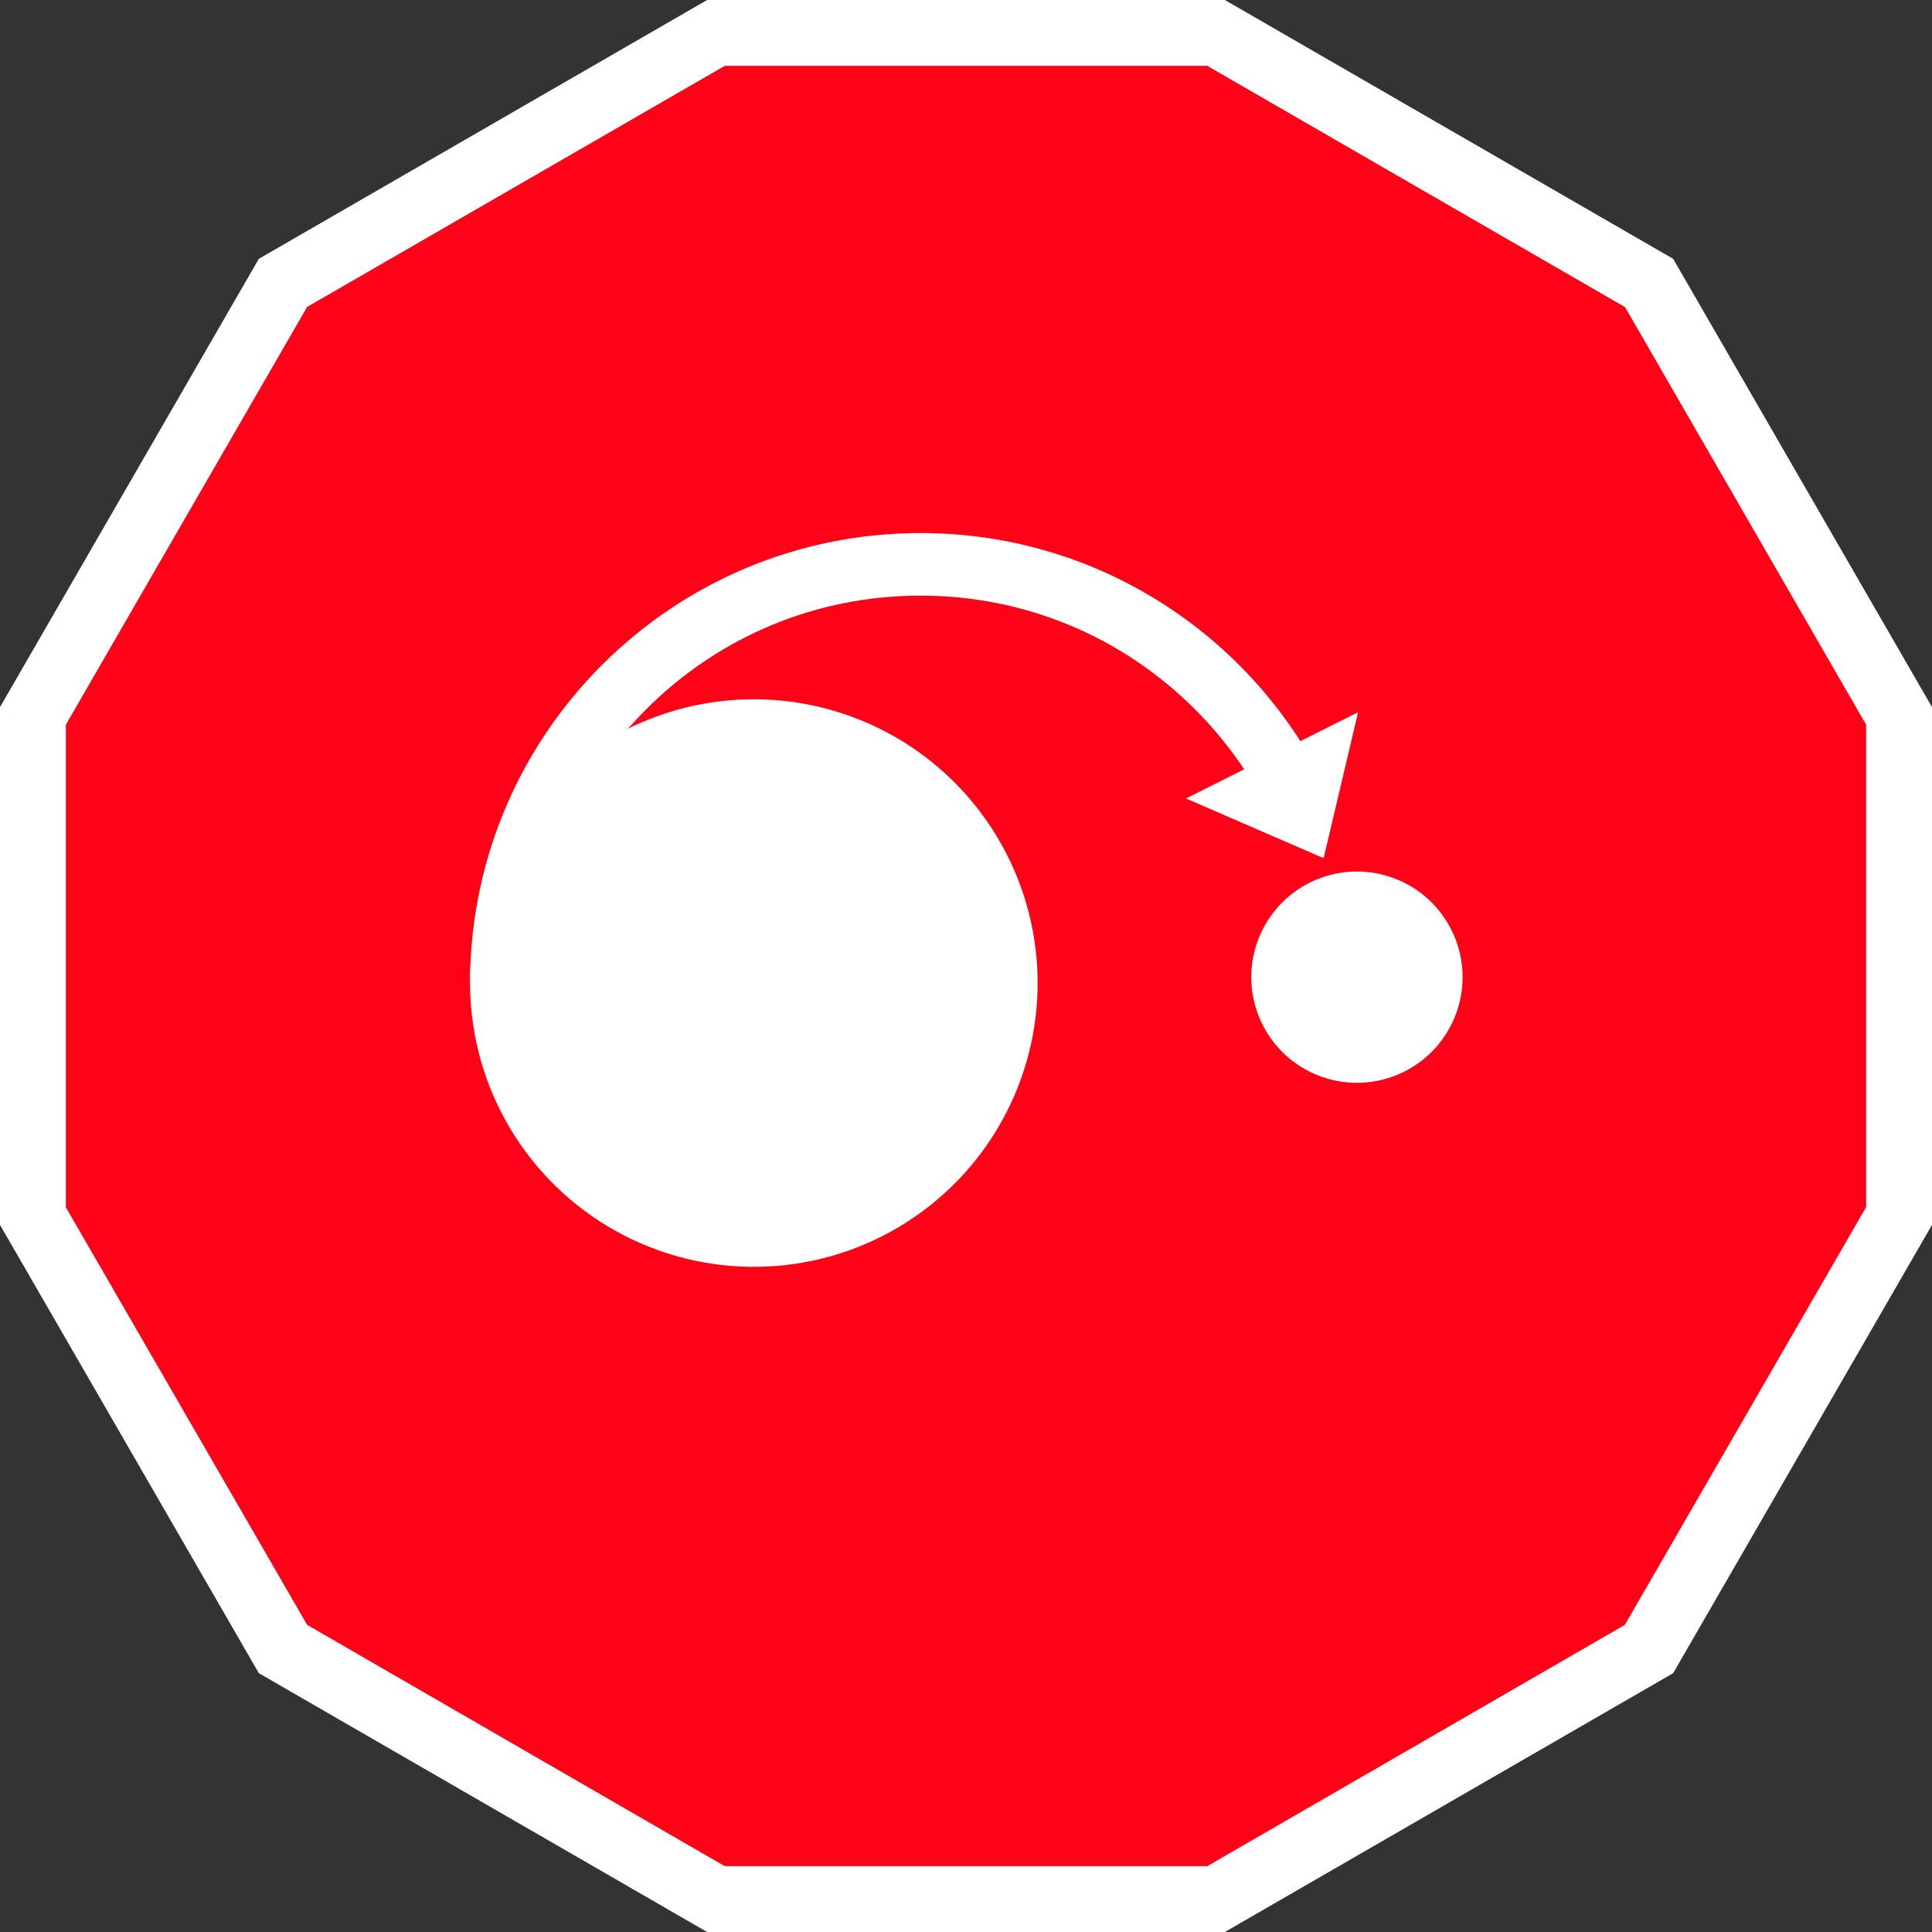 <?xml version="1.0" encoding="utf-8"?>
<!-- Generator: Adobe Illustrator 21.0.0, SVG Export Plug-In . SVG Version: 6.00 Build 0)  -->
<svg version="1.1" id="V2" xmlns="http://www.w3.org/2000/svg" xmlns:xlink="http://www.w3.org/1999/xlink" x="0px" y="0px"
	 viewBox="0 0 880 880" style="enable-background:new 0 0 880 880;" xml:space="preserve">
<rect x="0" y="0" width="880" height="880" fill="#333333" stroke="none"/>
<style type="text/css">
	.st0{fill:#FF0218;}
	.st1{fill:#FFFFFF;}
	.st2{display:none;}
	.st3{display:inline;fill:#FFFFFF;}
	.st4{display:inline;}
	.st5{display:none;fill:#FFFFFF;}
</style>
<g>
	<polygon class="st0" points="557.9,0 322.1,0 117.9,117.9 0,322.1 0,557.9 117.9,762.1 322.1,880 557.9,880 762.1,762.1 880,557.9 
		880,322.1 762.1,117.9 	"/>
	<path class="st1" d="M549.9,30l190.3,109.9L850,330.1v219.7L740.1,740.1L549.9,850H330.1L139.9,740.1L30,549.9V330.1l109.9-190.3
		L330.1,30H549.9 M557.9,0H322.1L117.9,117.9L0,322.1v235.8l117.9,204.2L322.1,880h235.8l204.2-117.9L880,557.9V322.1L762.1,117.9
		L557.9,0L557.9,0z"/>
</g>
<g id="Acquisition_1_" class="st2">
	<path class="st3" d="M392.9,440l143.3-107.1c-32.6-43.6-84.7-71.8-143.3-71.8C294.1,261.1,214,341.2,214,440
		s80.1,178.9,178.9,178.9c60,0,113.1-29.6,145.6-74.9L392.9,440z"/>
	<circle class="st3" cx="618.1" cy="440" r="47.9"/>
</g>
<g id="Fusion_1_" class="st2">
	<path class="st3" d="M383.7,440c0-46.1,22.1-87.1,56.3-112.8c-23.6-17.8-53-28.3-84.8-28.3C277.2,298.8,214,362,214,440
		s63.2,141.2,141.2,141.2c31.8,0,61.2-10.6,84.8-28.3C405.8,527.1,383.7,486.1,383.7,440z"/>
	<path class="st3" d="M524.8,298.8c-31.8,0-61.2,10.6-84.8,28.3c34.2,25.8,56.3,66.7,56.3,112.8s-22.1,87.1-56.3,112.8
		c23.6,17.8,53,28.3,84.8,28.3c78,0,141.2-63.2,141.2-141.2S602.8,298.8,524.8,298.8z"/>
</g>
<g id="SpinOff_1_">
	
		<ellipse transform="matrix(0.337 -0.942 0.942 0.337 -194.305 620.086)" class="st1" cx="343.2" cy="448" rx="129.2" ry="129.2"/>
	
		<ellipse transform="matrix(0.337 -0.942 0.942 0.337 -9.828 877.016)" class="st1" cx="617.9" cy="445.5" rx="48.1" ry="48.1"/>
	<polygon class="st1" points="540.2,363.7 618.6,324.4 602.9,390.9 	"/>
	<path class="st1" d="M576.8,367.7l24.2-15.2c-34.4-65.2-102.8-109.7-181.7-109.7c-112.5,0-203.9,90.5-205.2,202.7h28.5
		c0.7-46.3,19-89.6,51.7-122.4c33.4-33.4,77.8-51.8,125-51.8s91.6,18.4,125,51.8C557.6,336.4,568.5,351.4,576.8,367.7z"/>
</g>
<g id="Strike_2_" class="st2">
	<g class="st4">
		<path class="st1" d="M620.8,267c3.3,0,6.2,2.9,6.2,6.2v271.2c0,3.3-2.9,6.2-6.2,6.2l-155.9,0.1l-10.7,0v0l-39,0L258,550.9
			c-1.4,0-2.5-0.5-3.5-1.5c-1-1-1.4-2.1-1.4-3.5l0.2-272.7c0-3.4,2.7-6.2,6-6.2H620.8 M620.8,228H259.2c-24.9,0-45,20.3-45,45.2
			L214,545.9c0,24.3,19.7,44,43.9,44c0,0,0,0,0,0l157.1-0.1V680h49.8v-90.3l155.9-0.1c24.9,0,45.2-20.3,45.2-45.2V273.2
			C666,248.3,645.7,228,620.8,228L620.8,228z"/>
	</g>
	<g class="st4">
		<polygon class="st1" points="507.6,306.3 335.9,478 367.8,509.9 539.5,338.2 507.6,306.3 		"/>
	</g>
	<g class="st4">
		<polygon class="st1" points="367.8,306.3 335.9,338.2 507.6,509.9 539.5,478 367.8,306.3 		"/>
	</g>
</g>
<g id="Dismissed_2_" class="st2">
	<path class="st3" d="M227.8,285.5l26.6,26.6c-15.1,6.4-25.5,21.4-25.5,39l-0.2,233c0,23.5,18.8,42.4,42.4,42.4h297.7l49.6,49.6
		l28.6-28.6L256.4,256.9L227.8,285.5z"/>
	<path class="st3" d="M609.8,308.7h-84.7v-42.4c0-23.5-18.8-42.4-42.4-42.4h-84.7c-23.5,0-42.4,18.8-42.4,42.4v33.3l295.1,295.1
		c0.9-3.4,1.4-7,1.4-10.8v-233C652.2,327.6,633.4,308.7,609.8,308.7z M482.8,308.7h-84.7v-42.4h84.7V308.7z"/>
</g>
<path id="Insolvence_2_" class="st5" d="M452.6,311.9c44.7,0,61.3,21.3,62.8,52.7h55.5c-1.8-43.2-28.1-82.9-80.6-95.7v-55h-75.3
	v54.2c-13.3,3-25.9,7.5-37.2,13.6l36.9,36.9C424.9,314.4,437.5,311.9,452.6,311.9z M272.5,240.6l-31.9,31.9l86.4,86.4
	c0,52.2,39.2,80.6,98.2,98.2l88.1,88.1c-8.5,12.1-26.4,22.9-60.8,22.9c-51.7,0-72.1-23.1-74.8-52.7h-55.2c3,55,44.2,85.9,92.4,96.2
	V666h75.3v-54c24.1-4.5,45.7-13.8,61.5-28.1l55.7,55.7l31.9-31.9L272.5,240.6z"/>
</svg>
